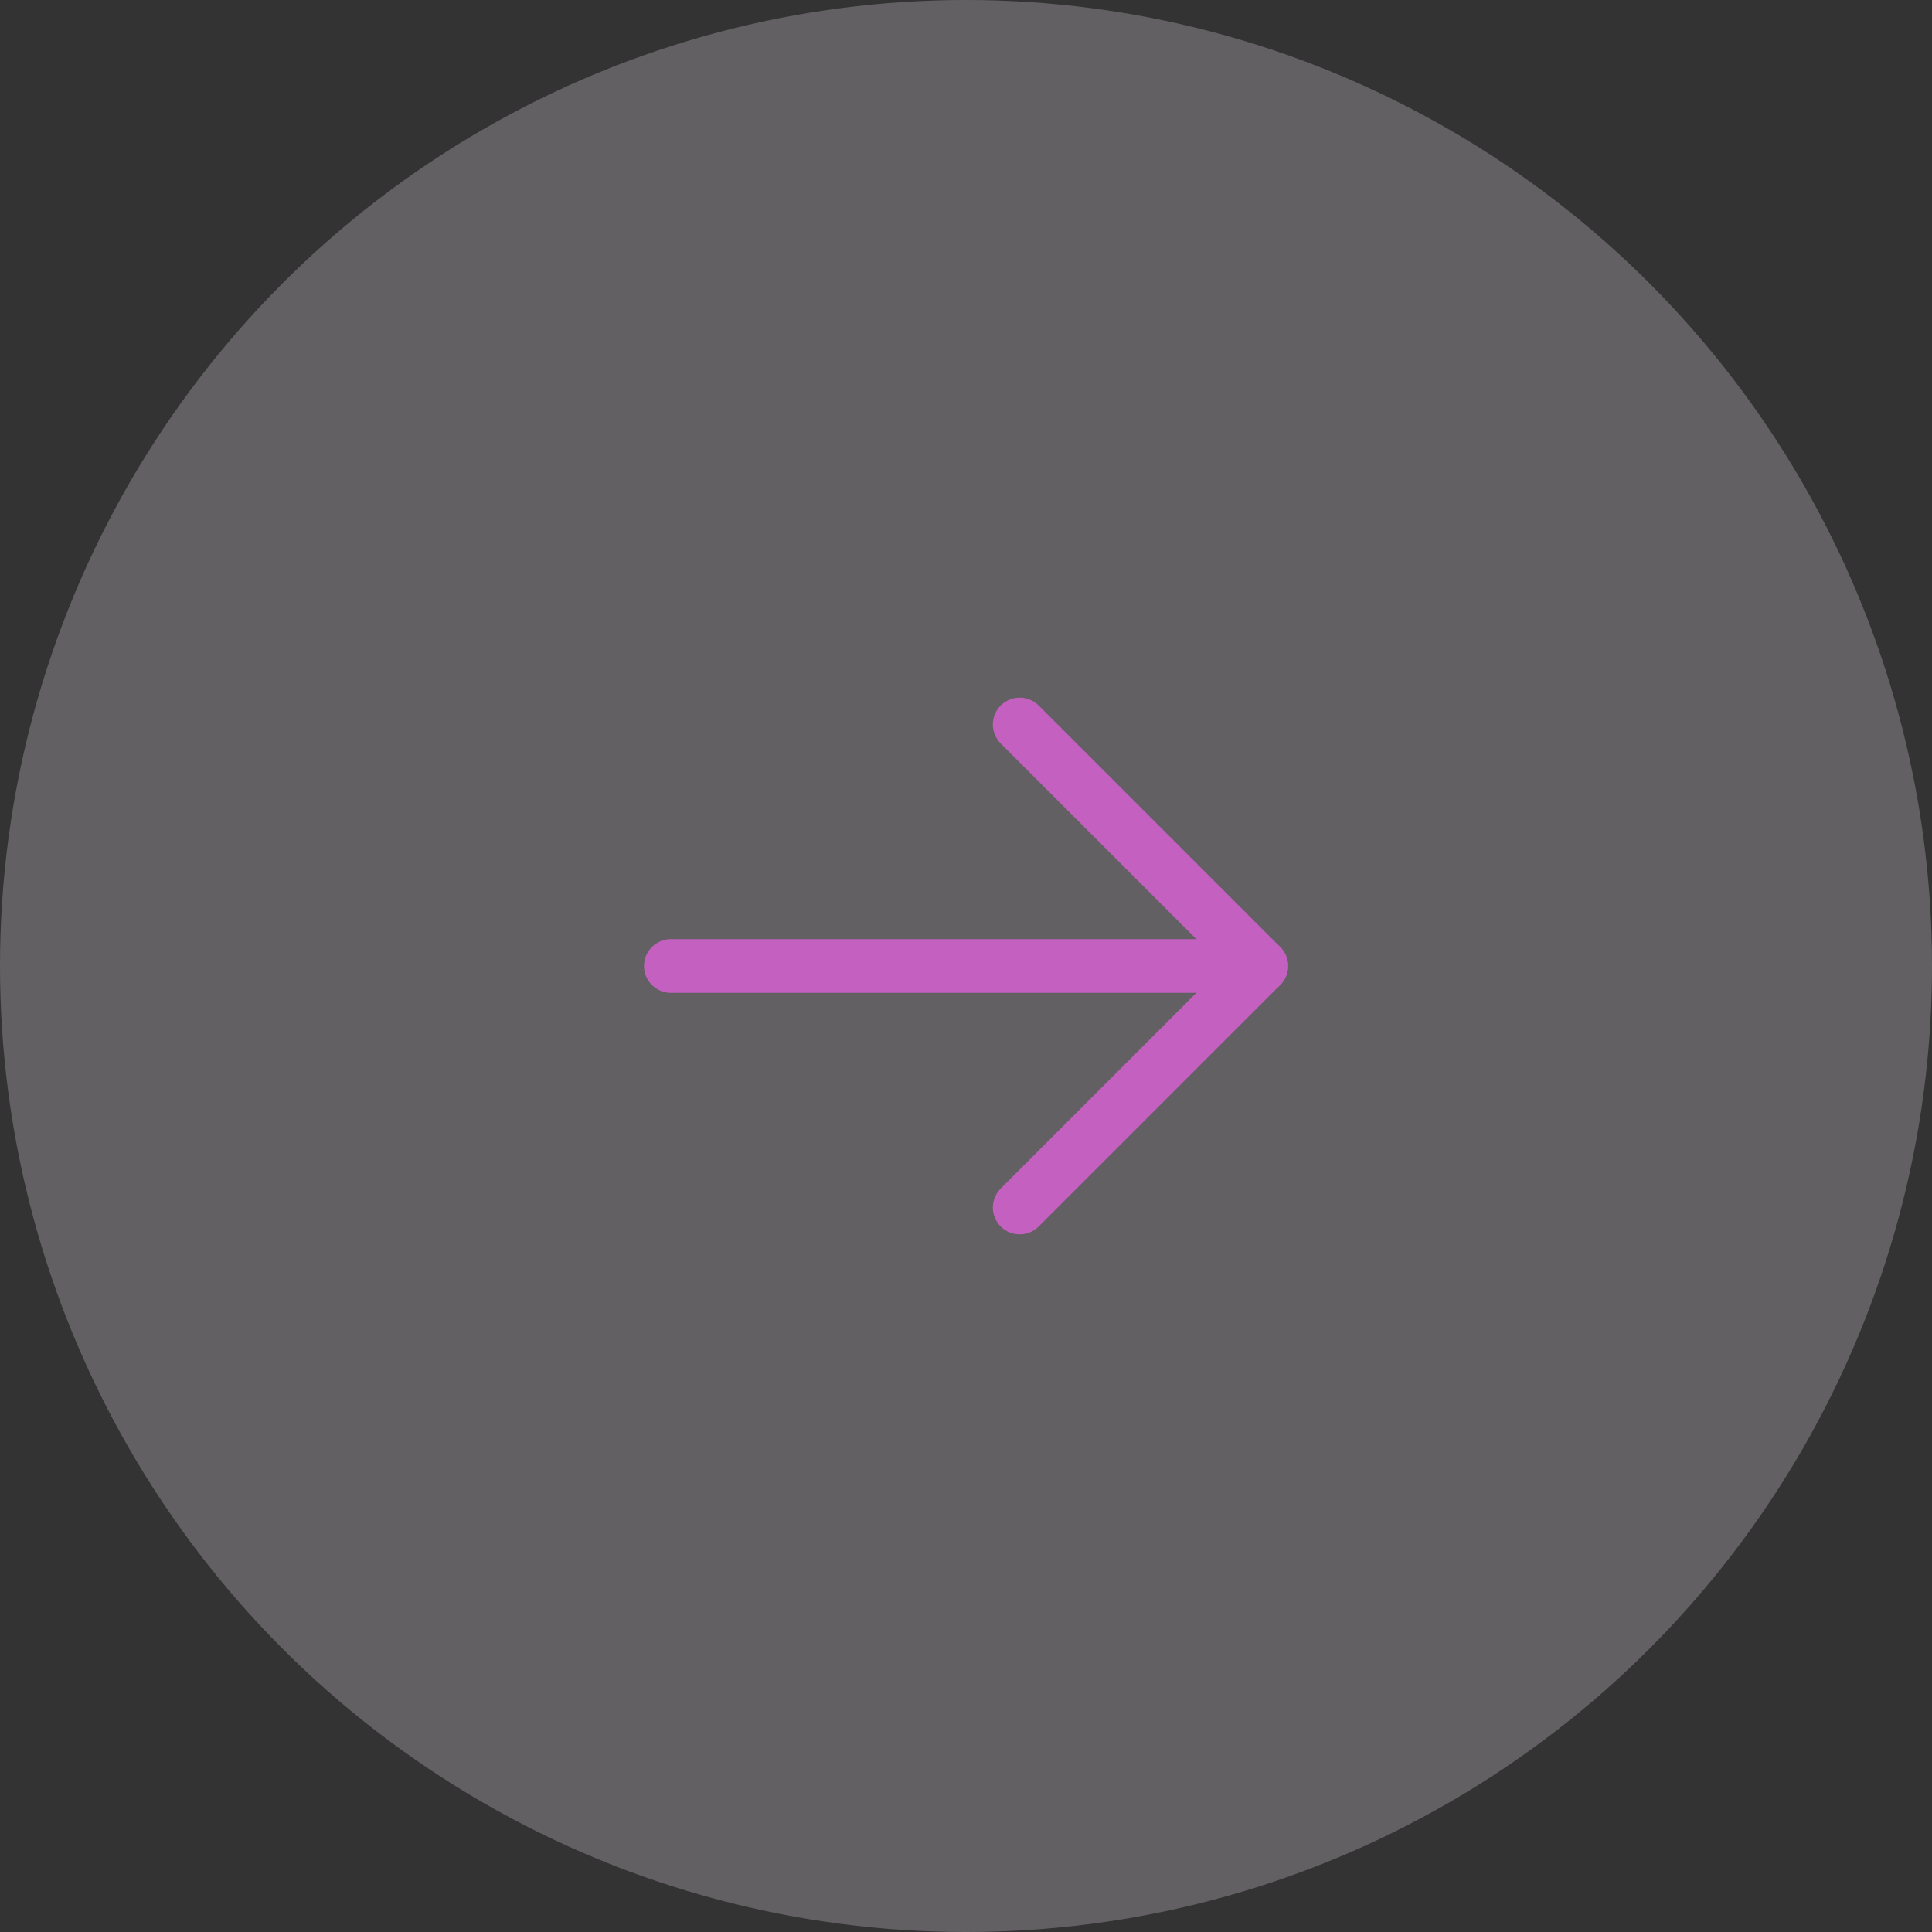 <svg width="38" height="38" viewBox="0 0 38 38" fill="none" xmlns="http://www.w3.org/2000/svg">
<rect x="0" y="0" width="38" height="38" fill="#333333" stroke="none"/>
<circle r="19" transform="matrix(-1 0 0 1 19 19)" fill="#F7E9F6" fill-opacity="0.25"/>
<path d="M13.195 19L24.806 19" stroke="#C460C0" stroke-width="1.056" stroke-linecap="round" stroke-linejoin="round"/>
<path d="M20.056 14.25L24.806 19L20.056 23.75" stroke="#C460C0" stroke-width="1.056" stroke-linecap="round" stroke-linejoin="round"/>
</svg>
